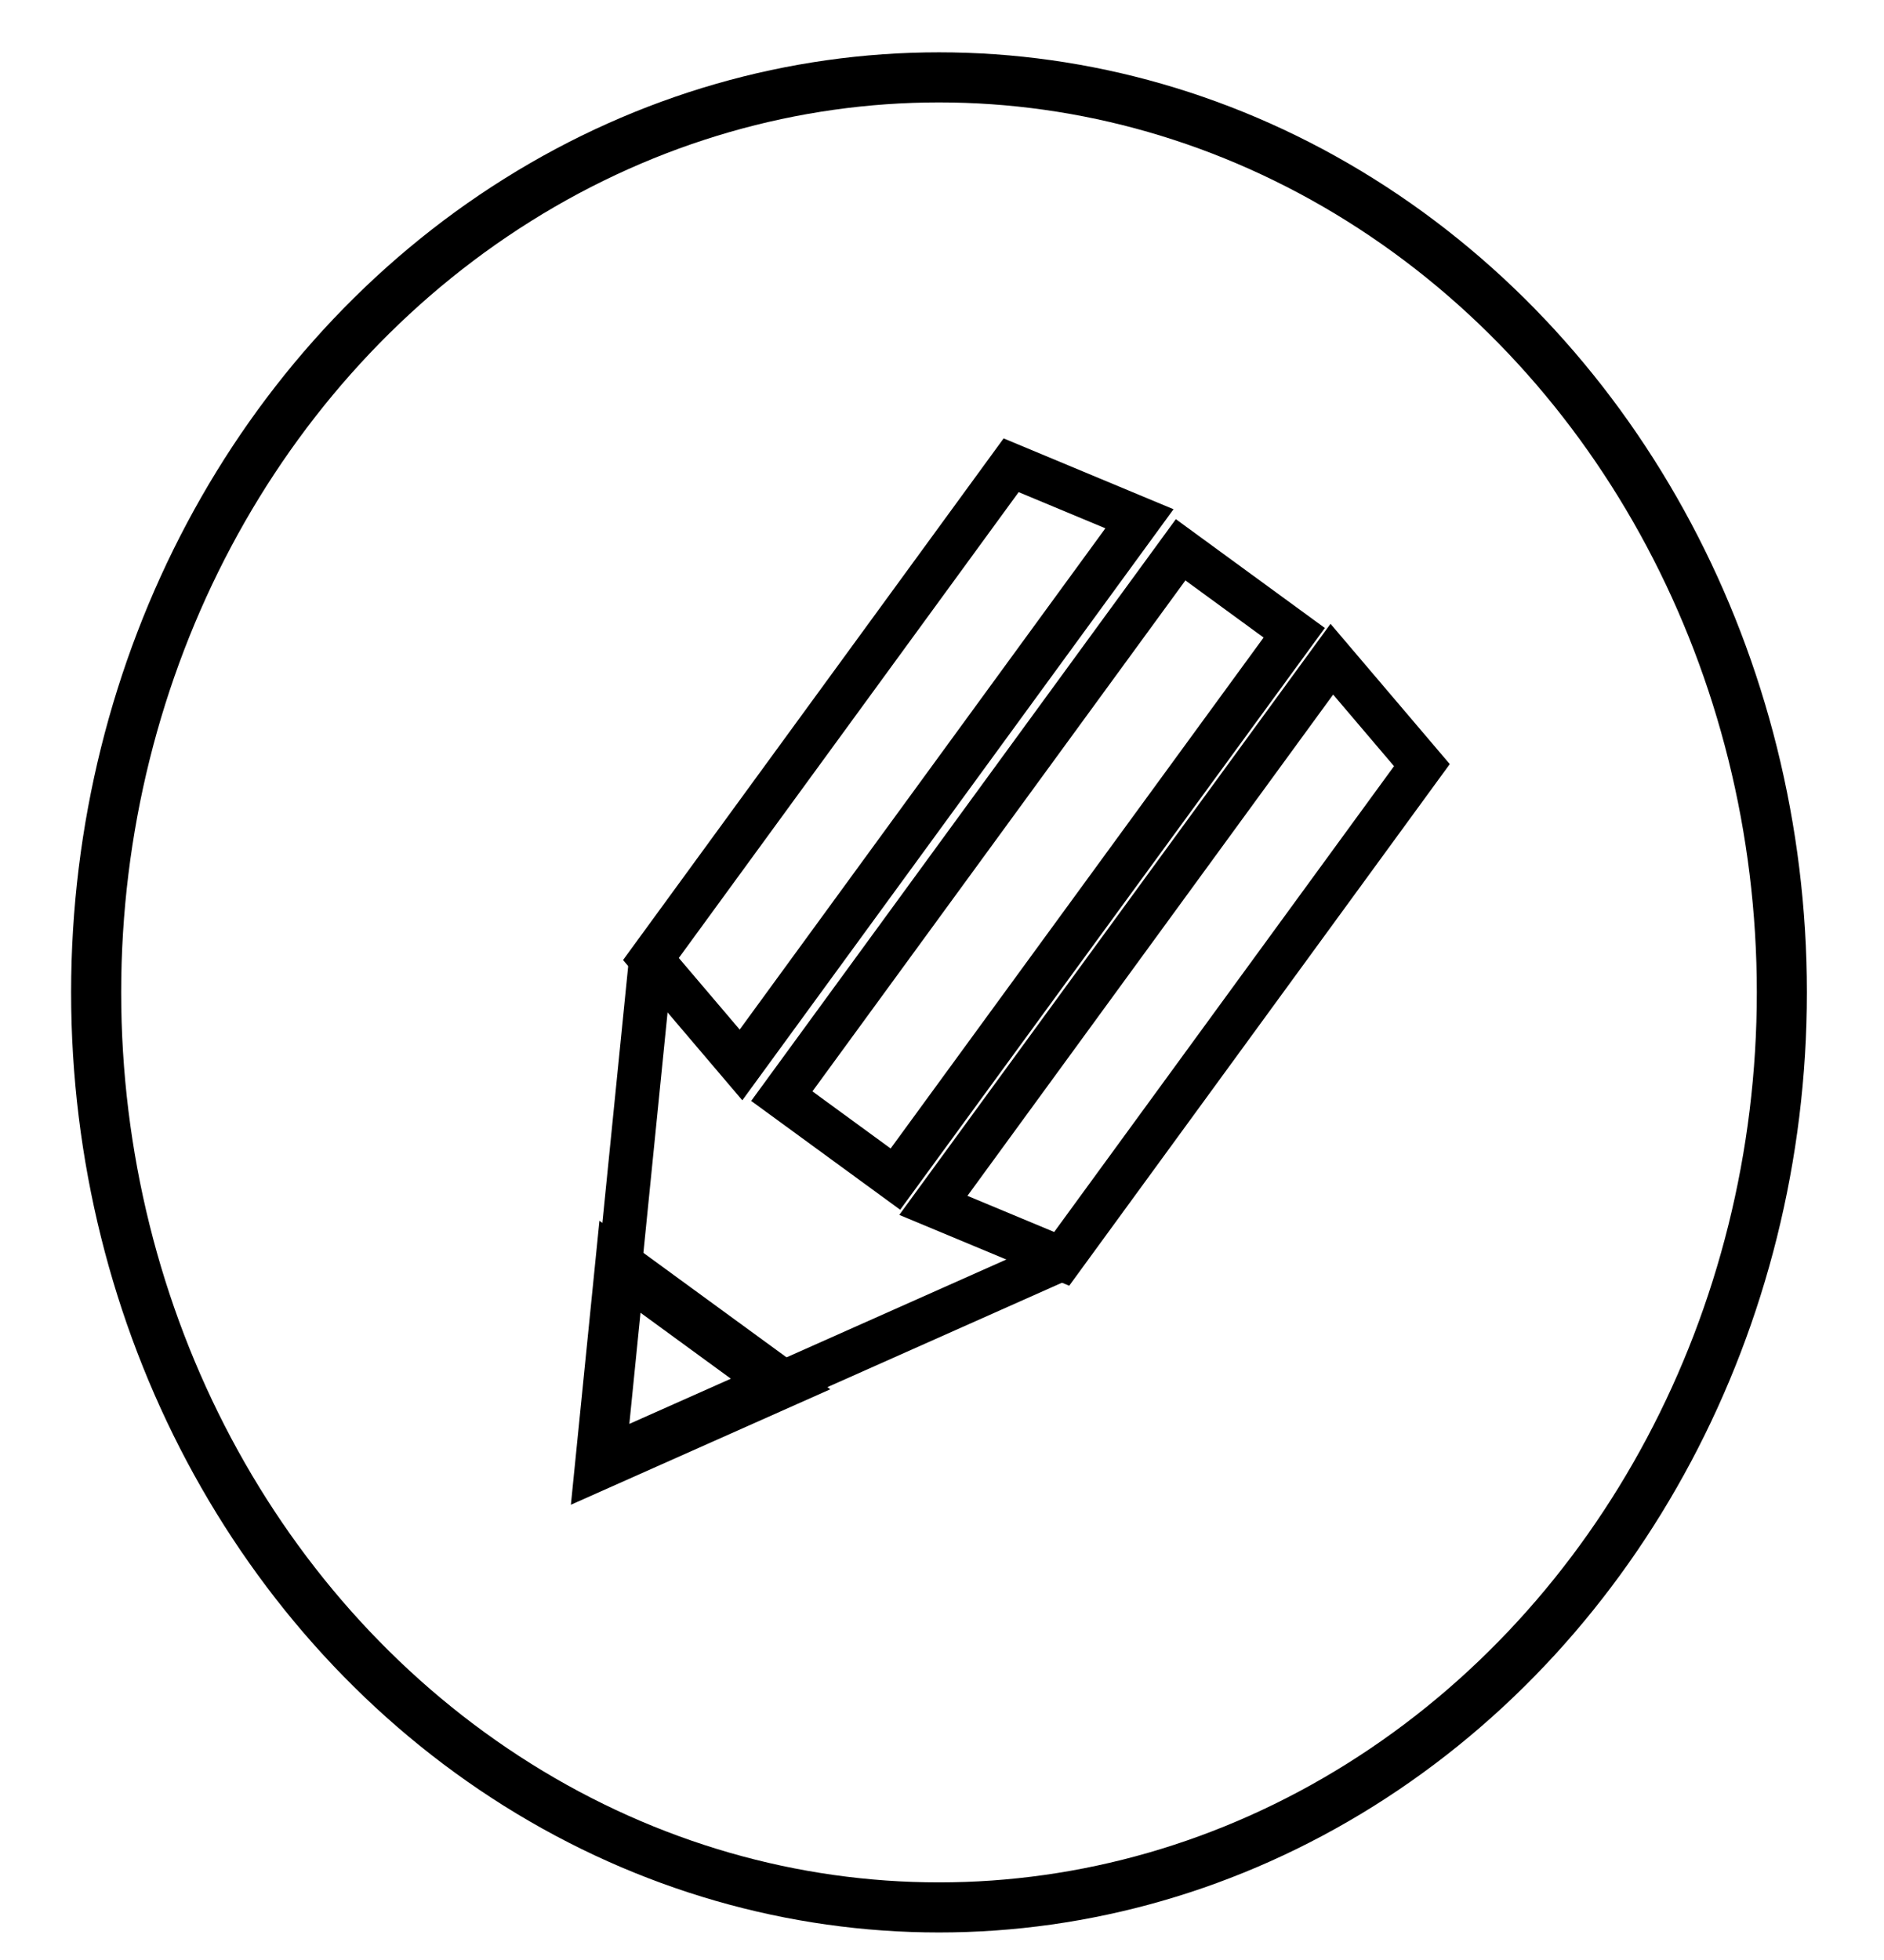 <?xml version="1.0" encoding="utf-8"?>
<!-- Generator: Adobe Illustrator 16.0.0, SVG Export Plug-In . SVG Version: 6.00 Build 0)  -->
<!DOCTYPE svg PUBLIC "-//W3C//DTD SVG 1.1//EN" "http://www.w3.org/Graphics/SVG/1.1/DTD/svg11.dtd">
<svg version="1.1" id="svg" xmlns="http://www.w3.org/2000/svg" xmlns:xlink="http://www.w3.org/1999/xlink" x="0px" y="0px"
	 width="301px" height="313px" viewBox="46.31 56.405 301 313" enable-background="new 46.31 56.405 301 313" xml:space="preserve">
<polygon fill="none" stroke="#000000" stroke-width="7" stroke-miterlimit="10" points="207.856,130.715 228.356,139.26 
	164.696,226.491 150.306,209.572 "/>
<polygon fill="none" stroke="#000000" stroke-width="8" stroke-miterlimit="10" points="145.362,258.724 171.021,277.45 
	142.188,290.278 "/>
<rect x="200.982" y="140.32" transform="matrix(0.808 0.59 -0.59 0.808 155.329 -87.743)" fill="none" stroke="#000000" stroke-width="7" stroke-miterlimit="10" width="22.462" height="107.994"/>
<polygon fill="none" stroke="#000000" stroke-width="7" stroke-miterlimit="10" points="273.481,178.608 259.092,161.689 
	195.43,248.92 215.933,257.463 "/>
<polyline fill="none" stroke="#000000" stroke-width="7" stroke-miterlimit="10" points="150.306,209.572 142.188,290.278 
	215.933,257.463 "/>
<ellipse fill="none" stroke="#000000" stroke-width="8" stroke-miterlimit="10" cx="196.331" cy="214.905" rx="134.66" ry="146.143"/>
</svg>

